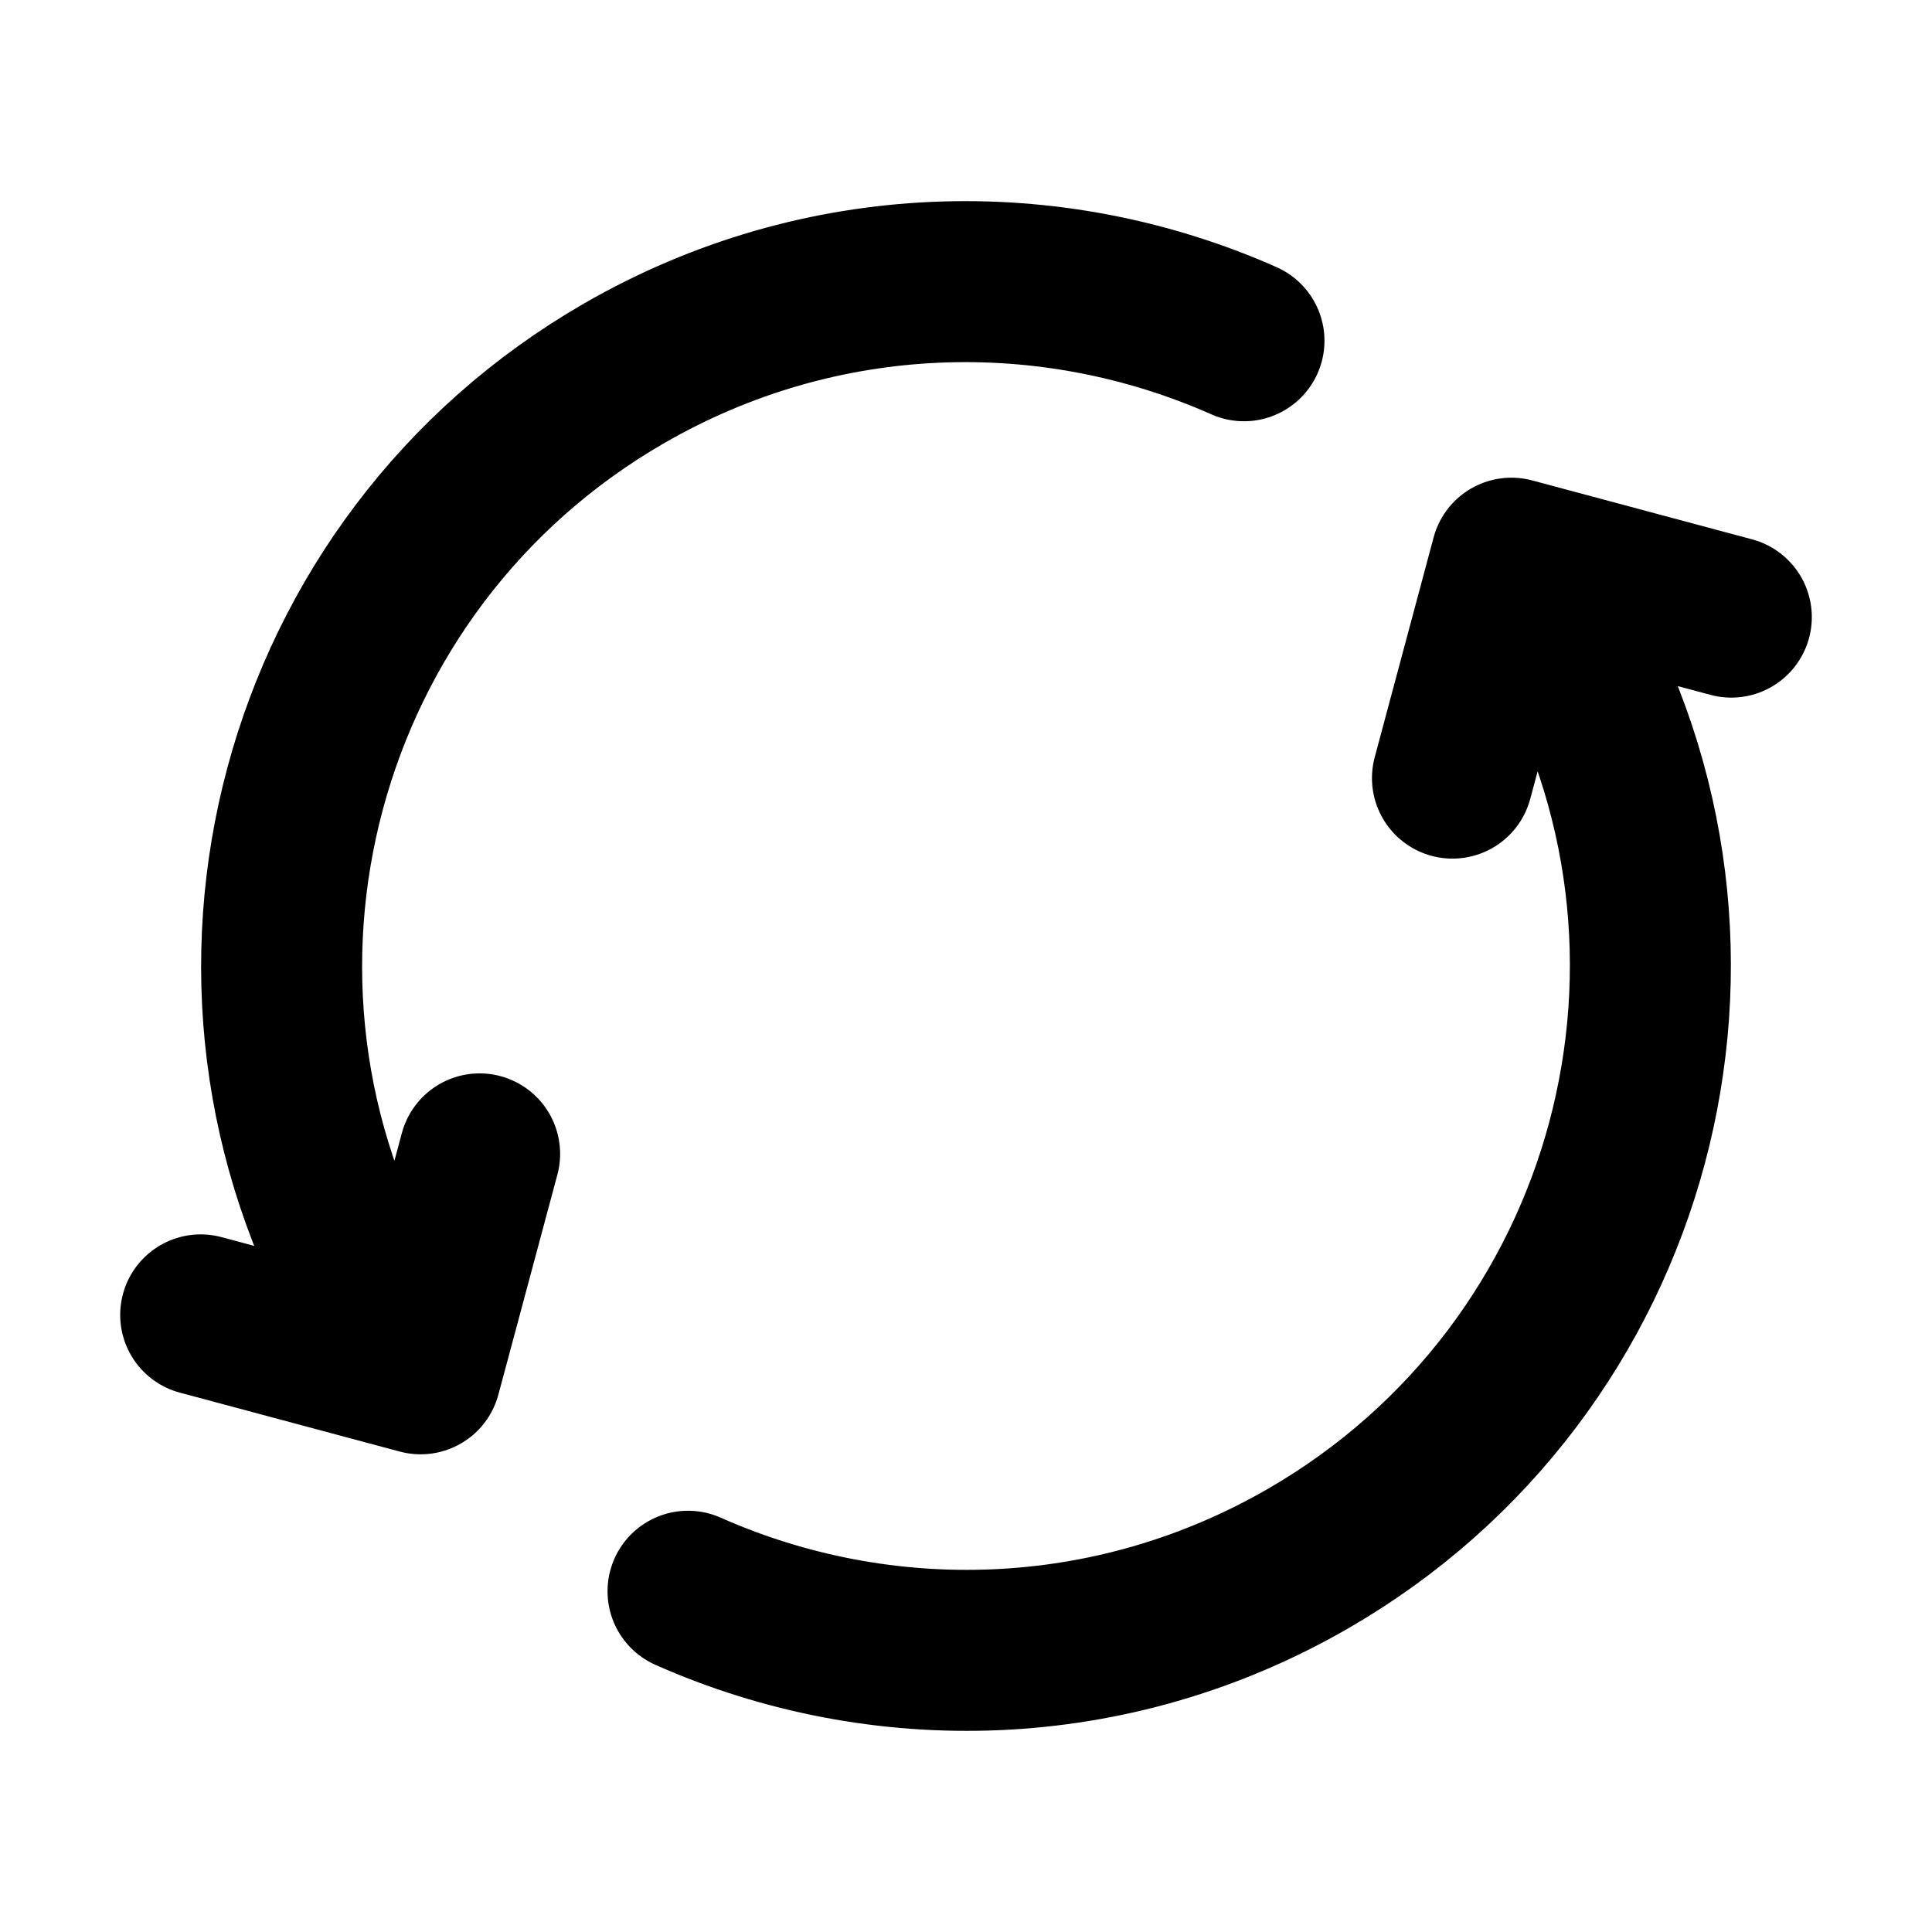 <svg xmlns="http://www.w3.org/2000/svg" viewBox="0 0 24 24"><title>refresh ccw 05</title><g fill="none" class="nc-icon-wrapper"><path d="M8.547 19.767C10.946 20.832 13.803 20.774 16.25 19.361C20.316 17.014 21.709 11.816 19.361 7.75L19.111 7.317M4.639 16.25C2.291 12.185 3.684 6.986 7.75 4.639C10.197 3.226 13.054 3.168 15.453 4.233M2.493 16.334L5.225 17.066L5.958 14.334M18.043 9.666L18.775 6.934L21.507 7.666" stroke="currentColor" stroke-width="2" stroke-linecap="round" stroke-linejoin="round"></path></g></svg>